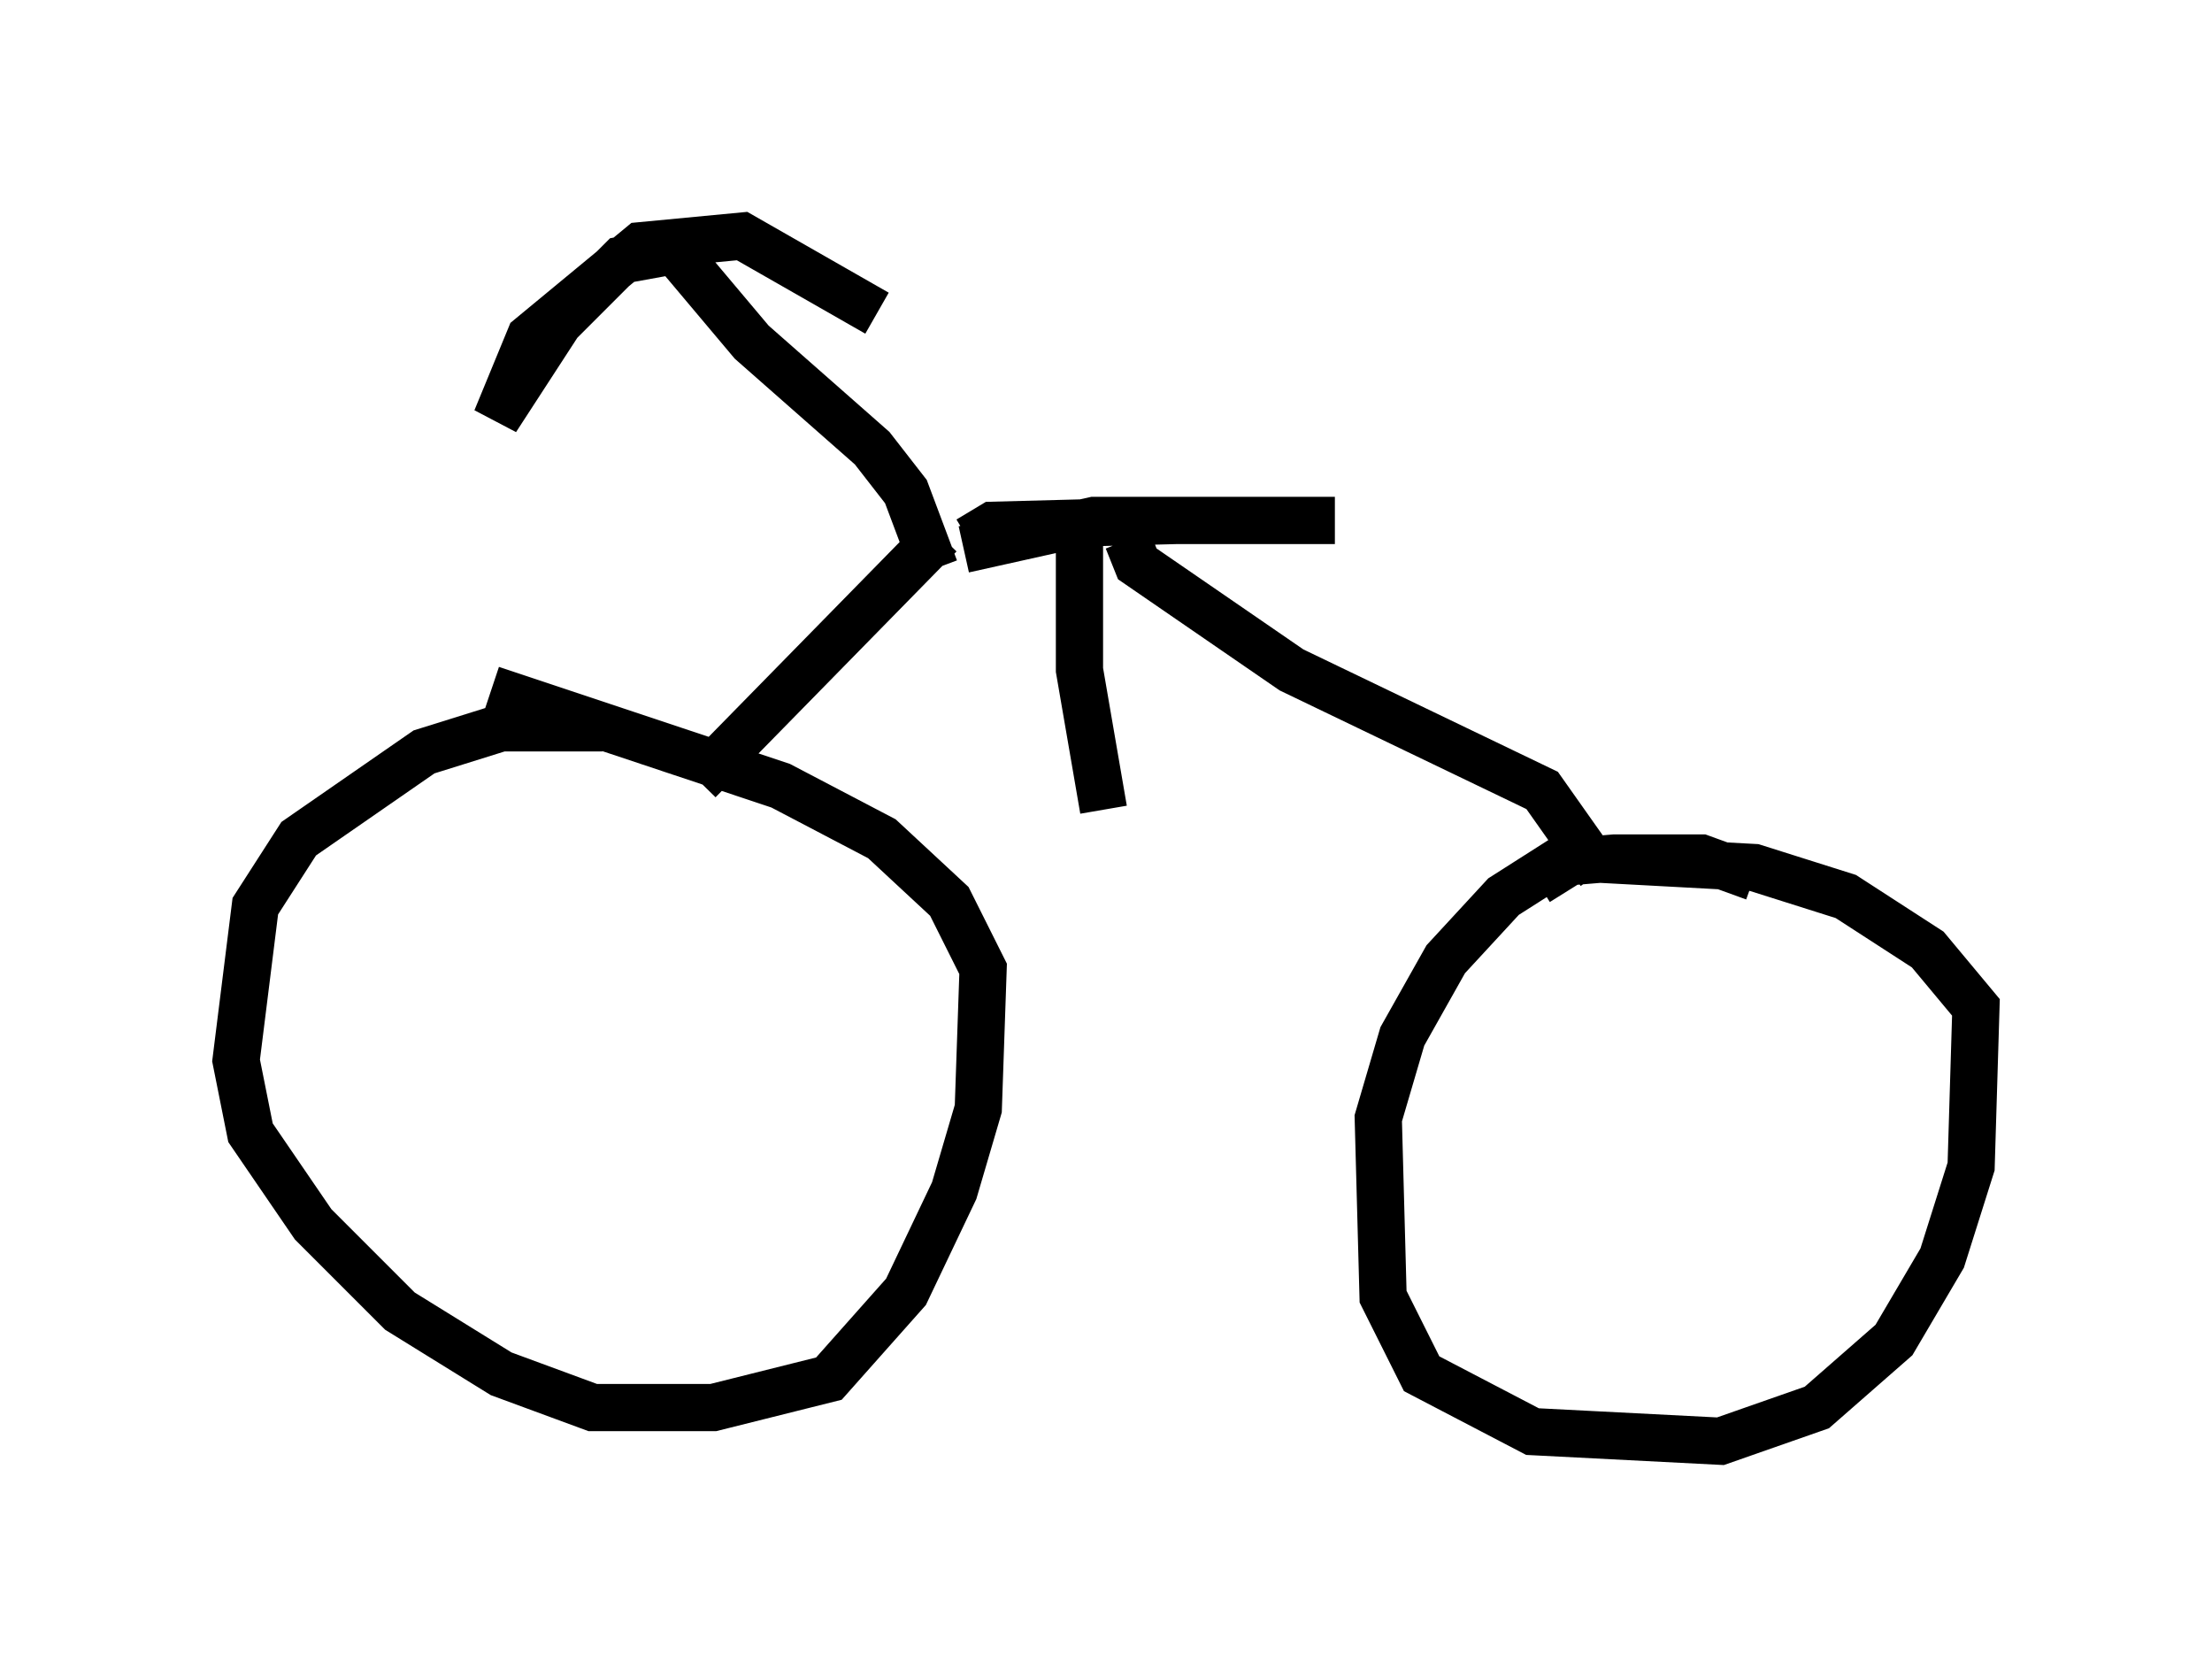 <?xml version="1.0" encoding="utf-8" ?>
<svg baseProfile="full" height="35.521" version="1.1" width="46.852" xmlns="http://www.w3.org/2000/svg" xmlns:ev="http://www.w3.org/2001/xml-events" xmlns:xlink="http://www.w3.org/1999/xlink"><defs /><rect fill="white" height="35.521" width="46.852" x="0" y="0" /><path d="M13.575, 15.821 m-0.817, -0.408 l-2.144, 0.0 -1.633, 0.51 l-2.654, 1.838 -0.919, 1.429 l-0.408, 3.267 0.306, 1.531 l1.327, 1.94 1.838, 1.838 l2.144, 1.327 1.94, 0.715 l2.552, 0.0 2.45, -0.613 l1.633, -1.838 1.021, -2.144 l0.51, -1.735 0.102, -2.96 l-0.715, -1.429 -1.429, -1.327 l-2.144, -1.123 -6.125, -2.042 m26.746, 3.981 l-1.123, -0.408 -1.838, 0.0 l-1.225, 0.102 -1.123, 0.715 l-1.225, 1.327 -0.919, 1.633 l-0.51, 1.735 0.102, 3.777 l0.817, 1.633 2.348, 1.225 l3.981, 0.204 2.042, -0.715 l1.633, -1.429 1.021, -1.735 l0.613, -1.94 0.102, -3.369 l-1.021, -1.225 -1.735, -1.123 l-1.94, -0.613 -3.777, -0.204 l-0.817, 0.51 m-17.763, -2.144 l5.104, -5.206 m13.986, 7.146 l-1.225, -1.735 -5.308, -2.552 l-3.267, -2.246 -0.204, -0.51 m-1.021, -0.715 l0.0, 3.471 0.51, 2.96 m-2.858, -5.717 l0.51, -0.306 3.879, -0.102 m-5.104, 1.021 l-0.613, -1.633 -0.715, -0.919 l-2.552, -2.246 -1.633, -1.94 l-1.123, 0.204 -1.327, 1.327 l-1.327, 2.042 0.715, -1.735 l2.348, -1.94 2.144, -0.204 l2.858, 1.633 m1.838, 5.002 l2.756, -0.613 5.104, 0.0 " fill="none" stroke="black" stroke-width="1" /></svg>